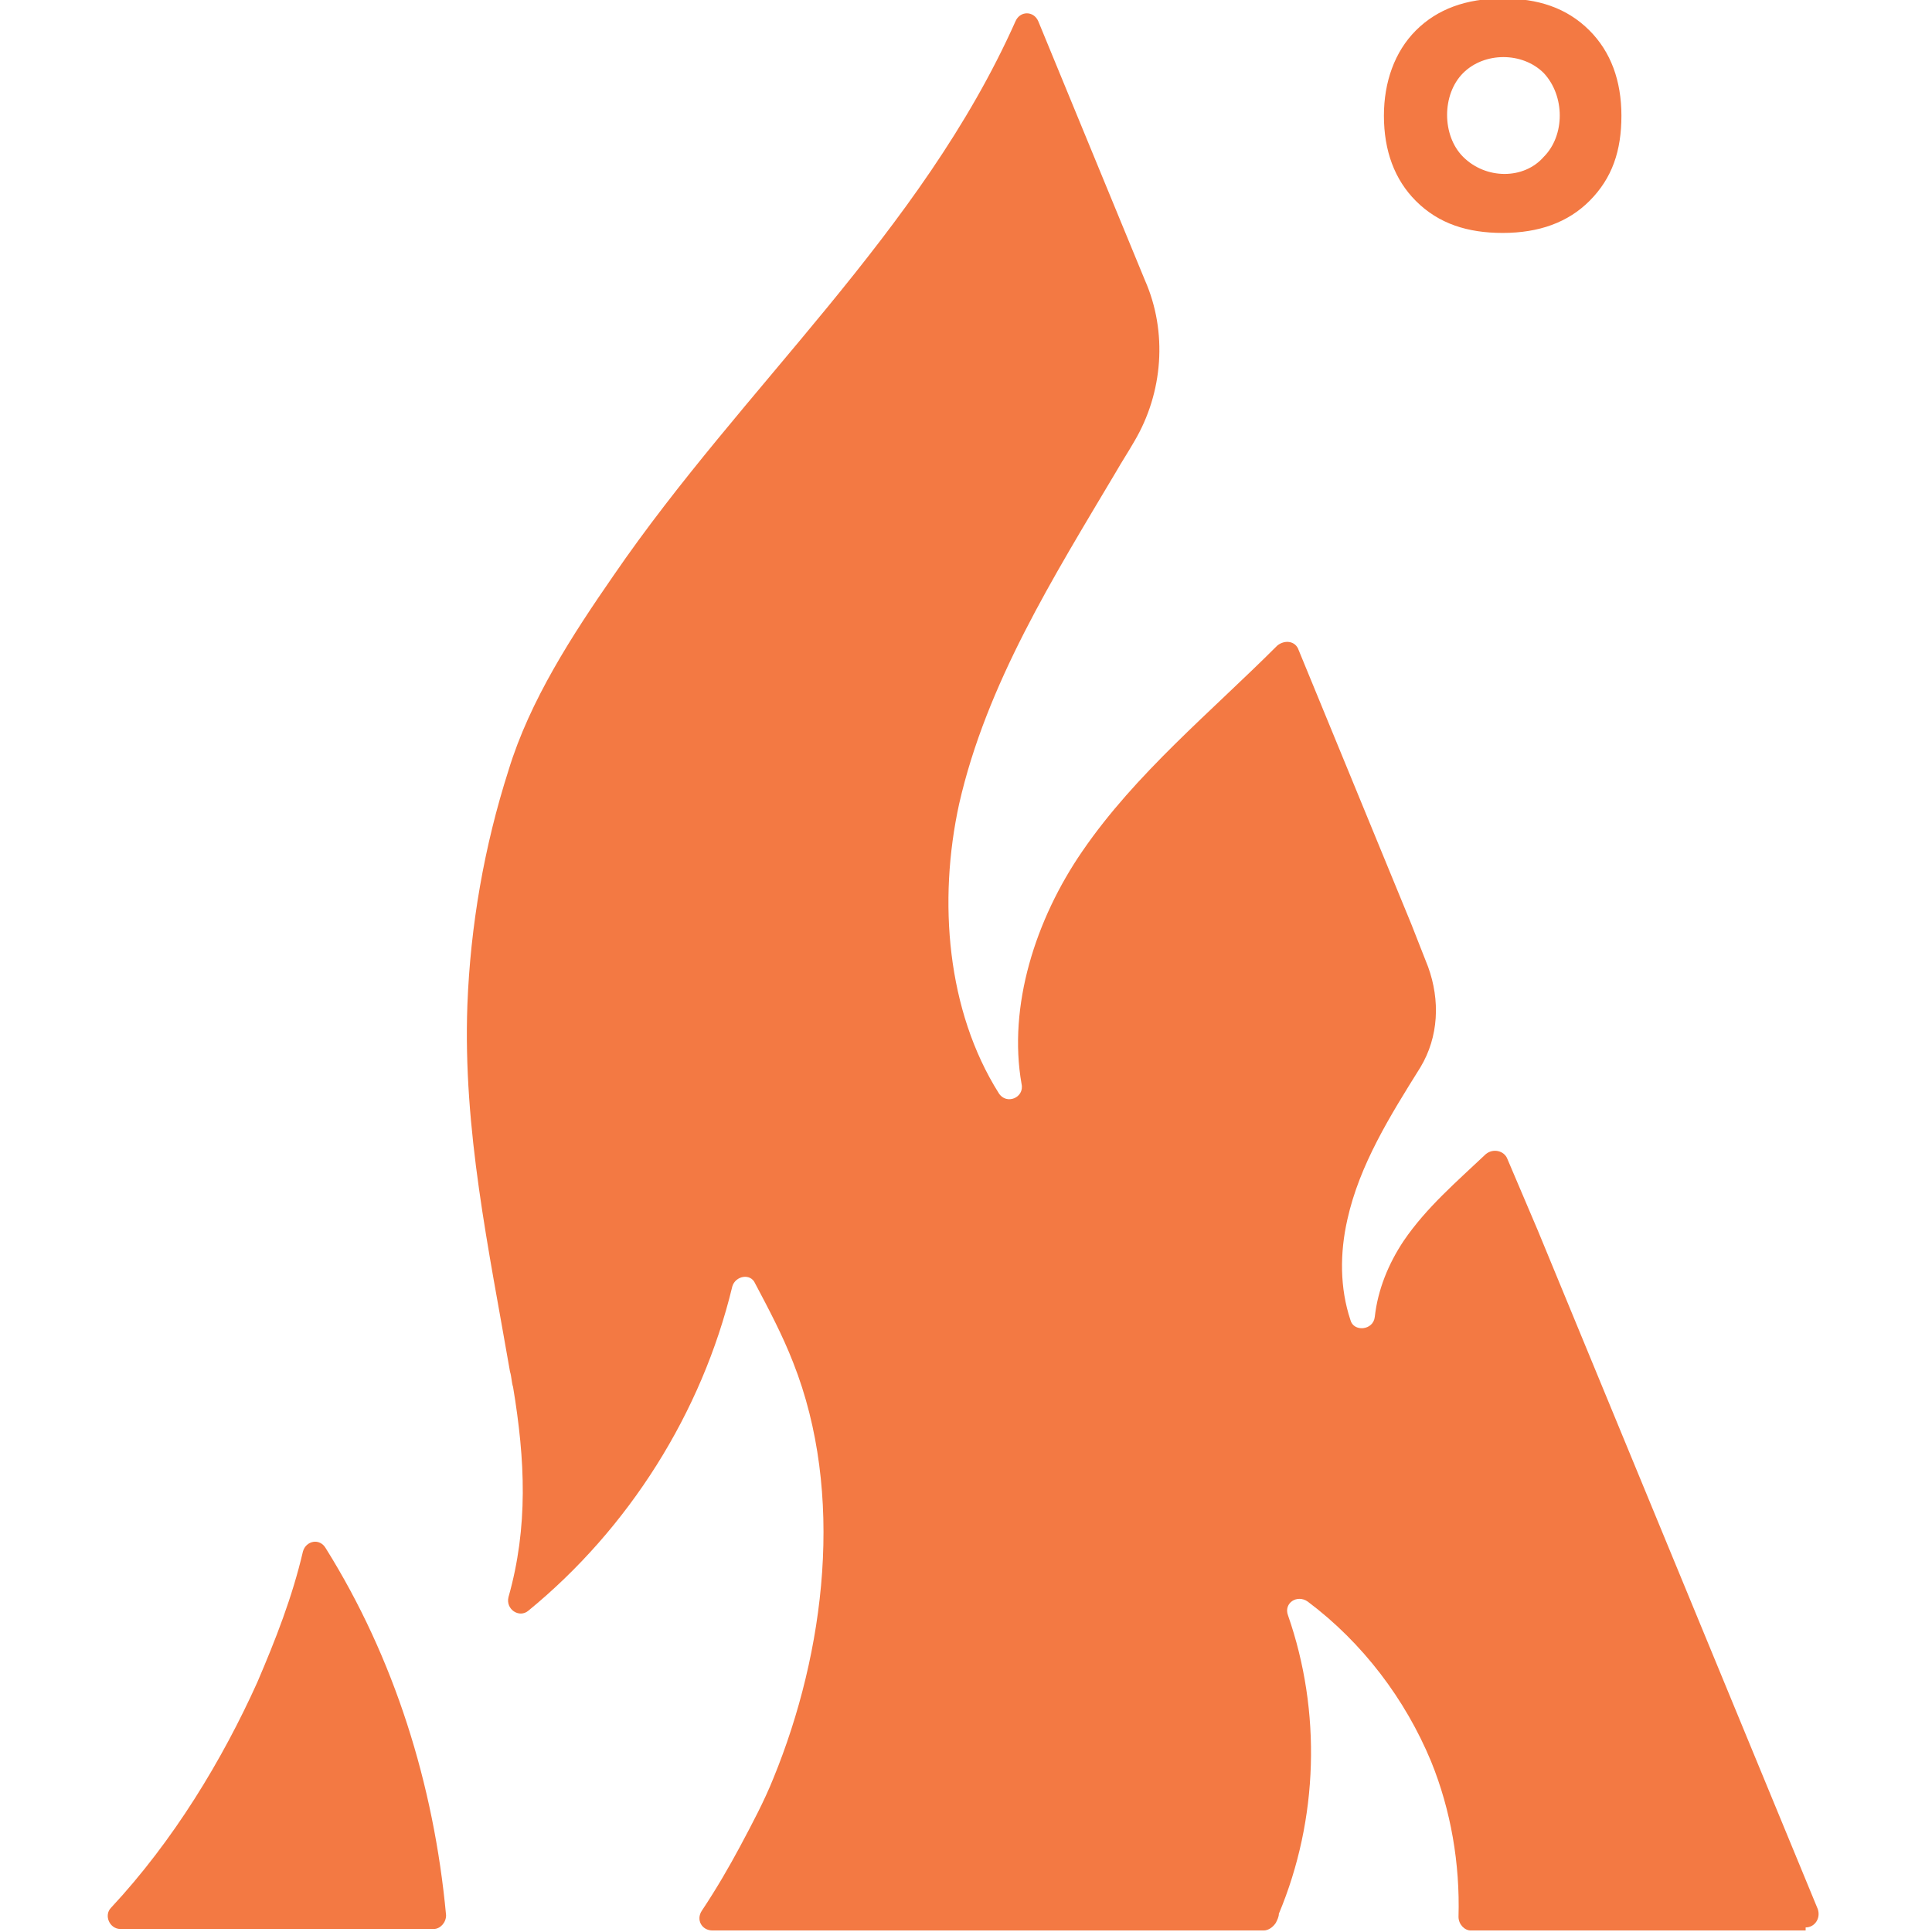 <svg xmlns="http://www.w3.org/2000/svg" viewBox="0 0 126.9 126.9">
  <path fill="#f37943" d="M29.3 125.8c0 .5-.4.9-.8.9H7.9c-.7 0-1.1-.9-.6-1.4 4.1-4.4 7.3-9.7 9.6-14.8 1.2-2.8 2.3-5.6 3-8.6.2-.7 1.1-.9 1.5-.2 4.5 7.2 7.1 15.5 7.9 24.1m89.3.8c.6 0 1-.6.8-1.2L101 80.8l-2-4.7c-.2-.5-.9-.7-1.4-.3-1.9 1.8-3.9 3.5-5.4 5.7-1 1.5-1.7 3.2-1.9 5-.1.9-1.4 1-1.6.2-.7-2.1-.7-4.4-.2-6.6.8-3.6 2.8-6.8 4.8-10 1.2-2 1.3-4.4.5-6.6l-1.1-2.8-7.4-18c-.2-.6-.9-.7-1.4-.3-4.4 4.4-9.3 8.4-12.8 13.5-3.1 4.5-4.9 10.2-4 15.3.2.9-1 1.4-1.5.6-3.4-5.4-4-12.6-2.6-19 1.8-7.9 6.2-14.9 10.3-21.8.4-.7.8-1.3 1.2-2 1.9-3.2 2.2-7.2.7-10.6l-7-17c-.3-.7-1.2-.7-1.5 0-6.2 13.9-17.9 24-26.4 36.4-2.7 3.9-5.5 8.2-6.9 12.8-1.6 5-2.5 10.2-2.7 15.4-.3 8.2 1.4 16 2.8 24.1.1.3.1.7.2 1 .8 4.8 1 9.2-.3 13.8-.2.8.7 1.4 1.3.9 6.6-5.4 11.4-13 13.4-21.3.2-.7 1.2-.9 1.5-.2.9 1.7 1.8 3.4 2.5 5.2 3.4 8.6 2.1 19-1.3 27.3-.6 1.5-1.4 3-2.2 4.5-.7 1.3-1.5 2.7-2.5 4.2-.4.6 0 1.3.7 1.3H83c.3 0 .6-.2.8-.5.1-.2.2-.4.2-.6 2.6-6.2 2.8-13.3.6-19.6-.3-.8.6-1.4 1.3-.9 3.6 2.7 6.4 6.4 8.1 10.5 1.3 3.2 1.9 6.7 1.8 10.2 0 .5.4.9.8.9h22v-.2zM90.9 7.6c0 2.3.7 4.2 2.1 5.6 1.5 1.5 3.4 2.1 5.7 2.1 2.4 0 4.3-.7 5.7-2.1 1.5-1.5 2.1-3.3 2.1-5.6s-.7-4.2-2.1-5.6C102.9.5 101-.1 98.7-.1 96.3-.1 94.4.6 93 2s-2.1 3.4-2.1 5.6m5.2 2.7c-1.4-1.4-1.4-4.1 0-5.5s3.9-1.4 5.3 0c1.4 1.5 1.4 4.1 0 5.5-1.3 1.5-3.8 1.5-5.3 0"/>
</svg>
